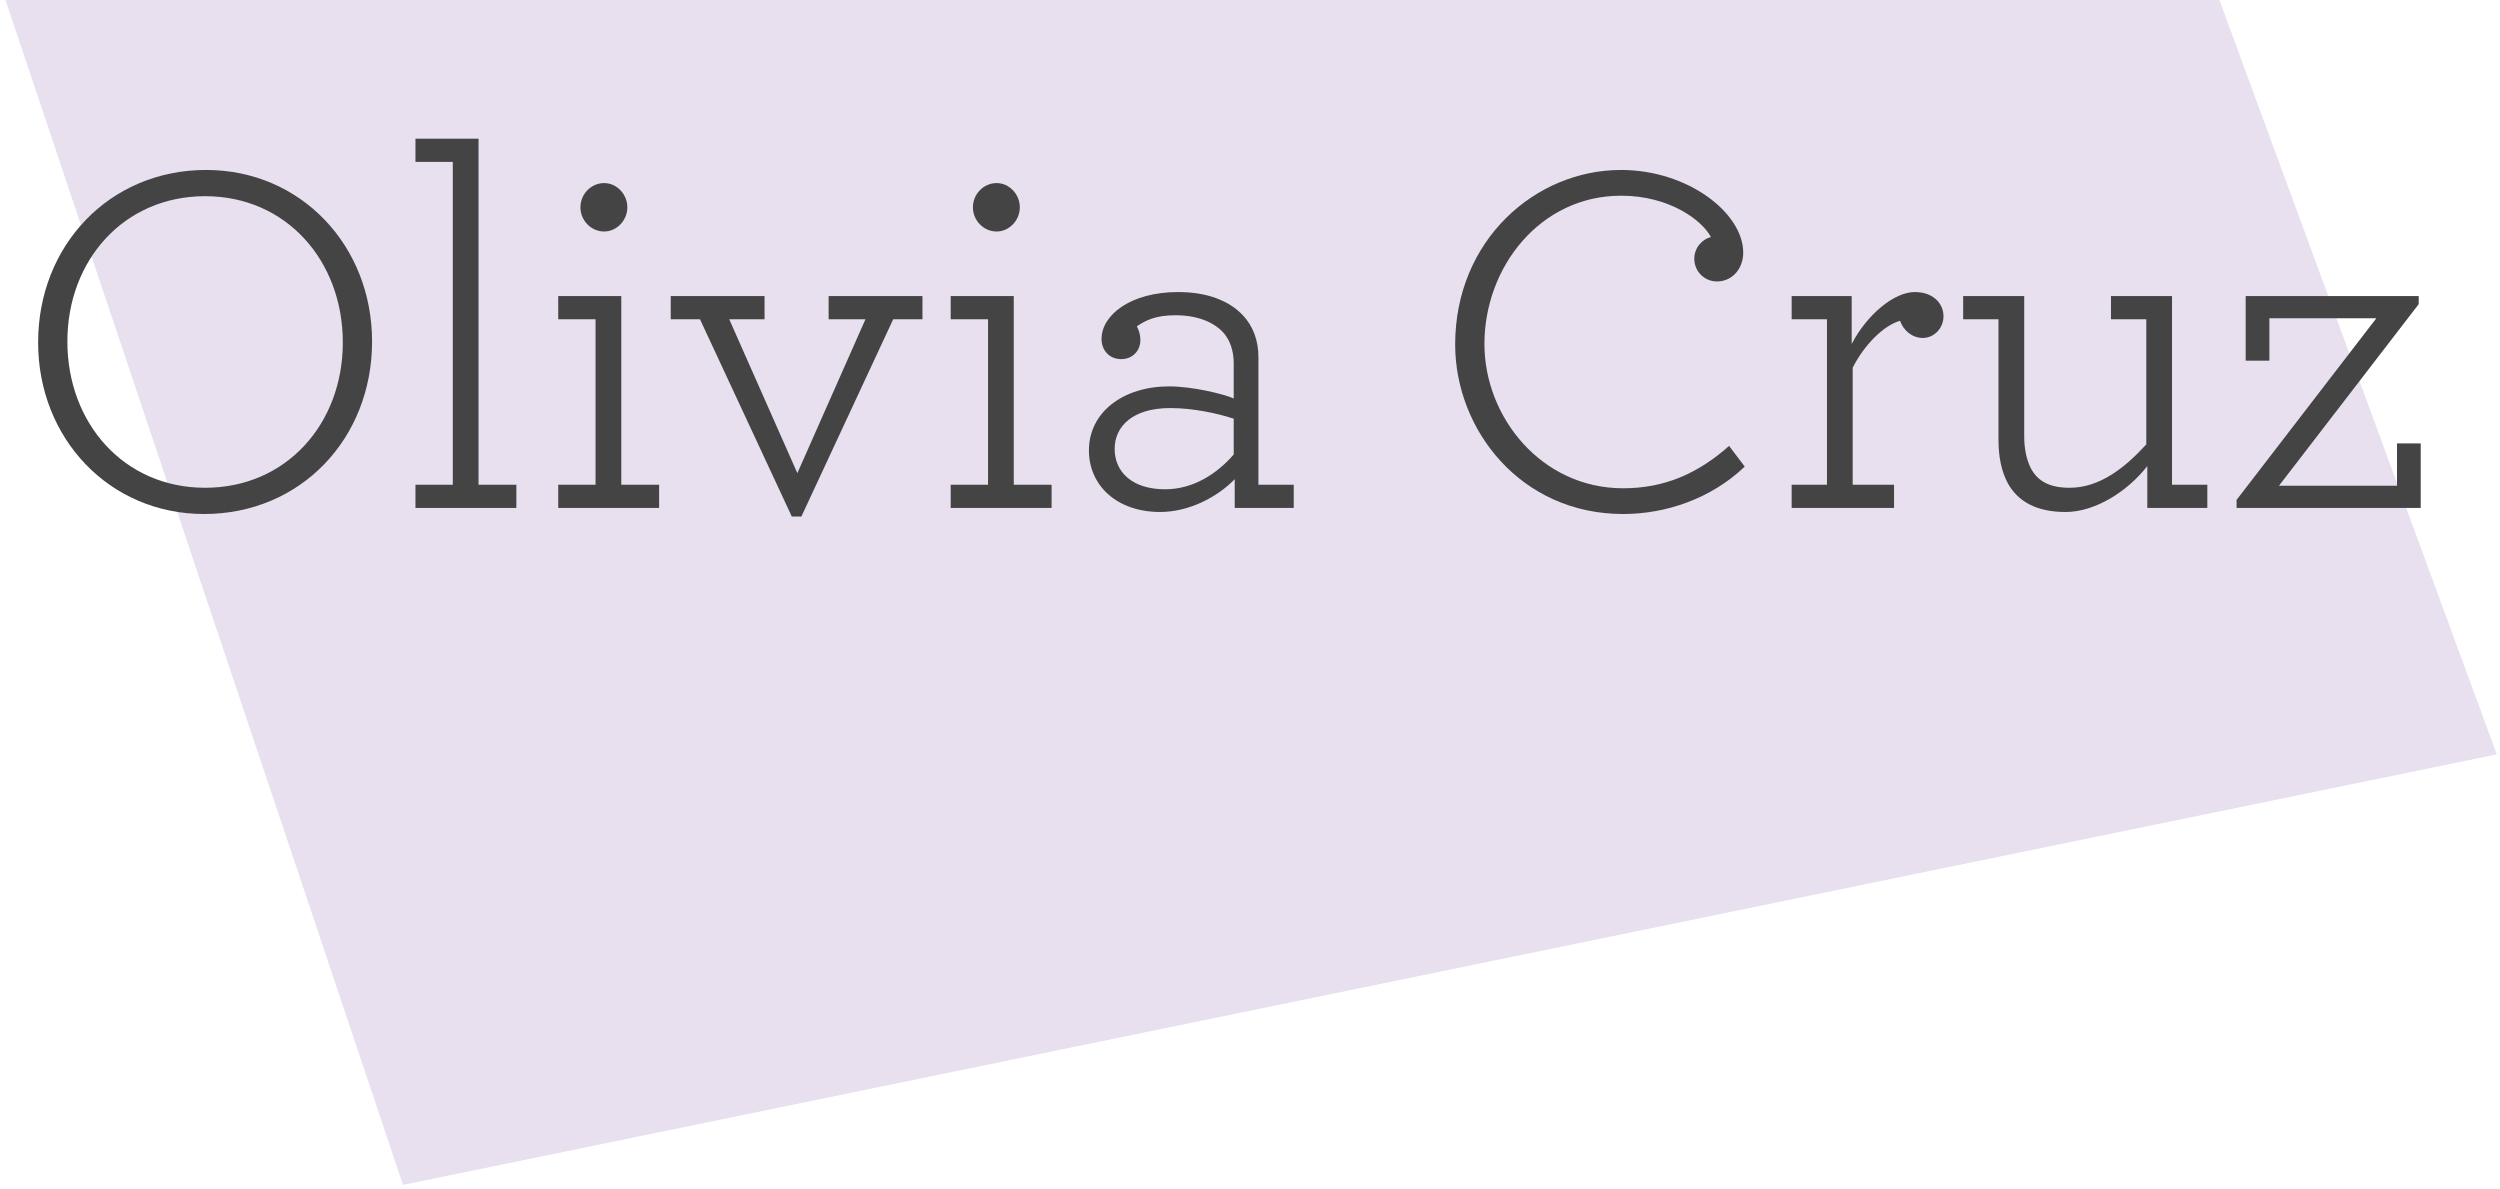 <?xml version="1.0" encoding="utf-8"?>
<!-- Generator: Adobe Illustrator 16.0.0, SVG Export Plug-In . SVG Version: 6.00 Build 0)  -->
<!DOCTYPE svg PUBLIC "-//W3C//DTD SVG 1.1//EN" "http://www.w3.org/Graphics/SVG/1.1/DTD/svg11.dtd">
<svg version="1.1" id="Layer_1" xmlns="http://www.w3.org/2000/svg" xmlns:xlink="http://www.w3.org/1999/xlink" x="0px" y="0px"
	 width="700px" height="332.891px" viewBox="0 0 700 332.891" enable-background="new 0 0 700 332.891" xml:space="preserve">
<polygon opacity="0.15" fill="#67308F" points="-68,-207.268 551.402,-190.431 699.106,211.223 112.835,331.771 "/>
<g>
	<path fill="#444444" d="M10.673,95.897c0-27.262,20.058-48.308,47.037-48.308c26.555,0,46.471,21.188,46.471,48.025
		c0,27.261-20.058,48.308-47.037,48.308C30.59,143.923,10.673,122.735,10.673,95.897z M95.989,95.897
		c0-22.883-15.82-40.963-38.562-40.963S18.866,72.873,18.866,95.615c0,22.882,15.82,40.962,38.562,40.962
		S95.989,118.639,95.989,95.897z"/>
	<path fill="#444444" d="M116.33,135.73h10.453v-90.4H116.33v-6.498h17.656v96.898h10.594v6.497h-28.25V135.73z"/>
	<path fill="#444444" d="M156.304,135.73h10.452V89.399h-10.452v-6.497h17.656v52.828h10.594v6.497h-28.25V135.73z M162.519,58.042
		c0-3.672,2.966-6.78,6.639-6.78c3.531,0,6.498,3.108,6.498,6.78c0,3.673-2.966,6.78-6.498,6.78
		C165.485,64.822,162.519,61.715,162.519,58.042z"/>
	<path fill="#444444" d="M195.996,89.399h-8.193v-6.497h26.273v6.497h-9.888l19.069,43.082l19.069-43.082h-10.312v-6.497h26.273
		v6.497h-8.193l-25.708,55.229h-2.684L195.996,89.399z"/>
	<path fill="#444444" d="M266.198,135.73h10.452V89.399h-10.452v-6.497h17.656v52.828h10.594v6.497h-28.25V135.73z M272.413,58.042
		c0-3.672,2.966-6.78,6.639-6.78c3.531,0,6.498,3.108,6.498,6.78c0,3.673-2.966,6.78-6.498,6.78
		C275.379,64.822,272.413,61.715,272.413,58.042z"/>
	<path fill="#444444" d="M304.9,126.125c0-10.735,9.605-17.938,22.459-17.938c6.497,0,15.255,2.118,18.08,3.39v-9.888
		c0-3.39-0.989-6.356-2.825-8.475c-2.684-2.967-7.204-4.944-13.56-4.944c-5.65,0-8.475,1.554-10.735,3.107
		c0.565,1.13,0.988,2.261,0.988,3.814c0,2.966-2.119,5.367-5.367,5.367c-3.39,0-5.509-2.543-5.509-5.65
		c0-6.639,8.051-13.136,21.47-13.136c8.051,0,14.266,2.401,18.08,6.497c2.966,3.107,4.378,7.204,4.378,11.724v35.737h9.888v6.497
		h-16.526v-8.052c-4.944,5.086-12.854,9.182-20.905,9.182C312.81,143.357,304.9,136.013,304.9,126.125z M345.439,127.255v-10.028
		c-4.803-1.554-11.441-2.967-17.798-2.967c-10.453,0-15.538,5.085-15.538,11.441s4.803,11.3,14.125,11.3
		C334.28,137.001,340.918,132.481,345.439,127.255z"/>
	<path fill="#444444" d="M407.446,96.462c0-29.098,22.318-48.872,46.472-48.872c18.646,0,34.183,12.006,34.183,23.165
		c0,4.52-3.107,8.051-7.345,8.051c-3.531,0-6.356-2.824-6.356-6.355c0-3.108,2.26-5.509,4.661-6.074
		c-2.542-4.803-11.724-11.583-25.143-11.583c-22.6,0-38.278,19.917-38.278,41.528c0,20.481,15.961,40.397,38.844,40.397
		c11.3,0,20.764-3.955,29.662-11.865l4.379,5.791c-9.464,9.04-22.176,13.278-34.041,13.278
		C425.809,143.923,407.446,120.334,407.446,96.462z"/>
	<path fill="#444444" d="M544.178,88.553c0,3.248-2.543,6.073-5.792,6.073c-3.107,0-5.509-2.26-6.355-4.803
		c-4.662,1.271-10.171,6.922-13.278,13.137v32.771h11.583v6.497h-28.674v-6.497h9.888V89.399h-9.888v-6.497h16.809v13.419
		c4.237-8.192,11.865-14.549,17.656-14.549C541.353,81.772,544.178,85.021,544.178,88.553z"/>
	<path fill="#444444" d="M562.257,135.447c-1.836-3.39-2.684-7.486-2.684-12.288v-33.76h-9.888v-6.497h17.092v39.268
		c0,3.673,0.706,6.639,1.836,8.898c1.978,3.814,5.509,5.509,10.876,5.509c8.476,0,15.538-5.649,21.471-12.147v-35.03h-9.888v-6.497
		h17.091v52.828h9.888v6.497h-16.809v-11.724c-5.509,7.062-14.549,12.854-22.883,12.854
		C570.167,143.357,565.083,140.392,562.257,135.447z"/>
	<path fill="#444444" d="M626.246,139.968l39.126-50.851h-29.945v11.865h-6.639v-18.08h48.449v2.26l-39.127,50.851h33.053v-11.865
		h6.639v18.08h-51.556V139.968z"/>
</g>
</svg>
